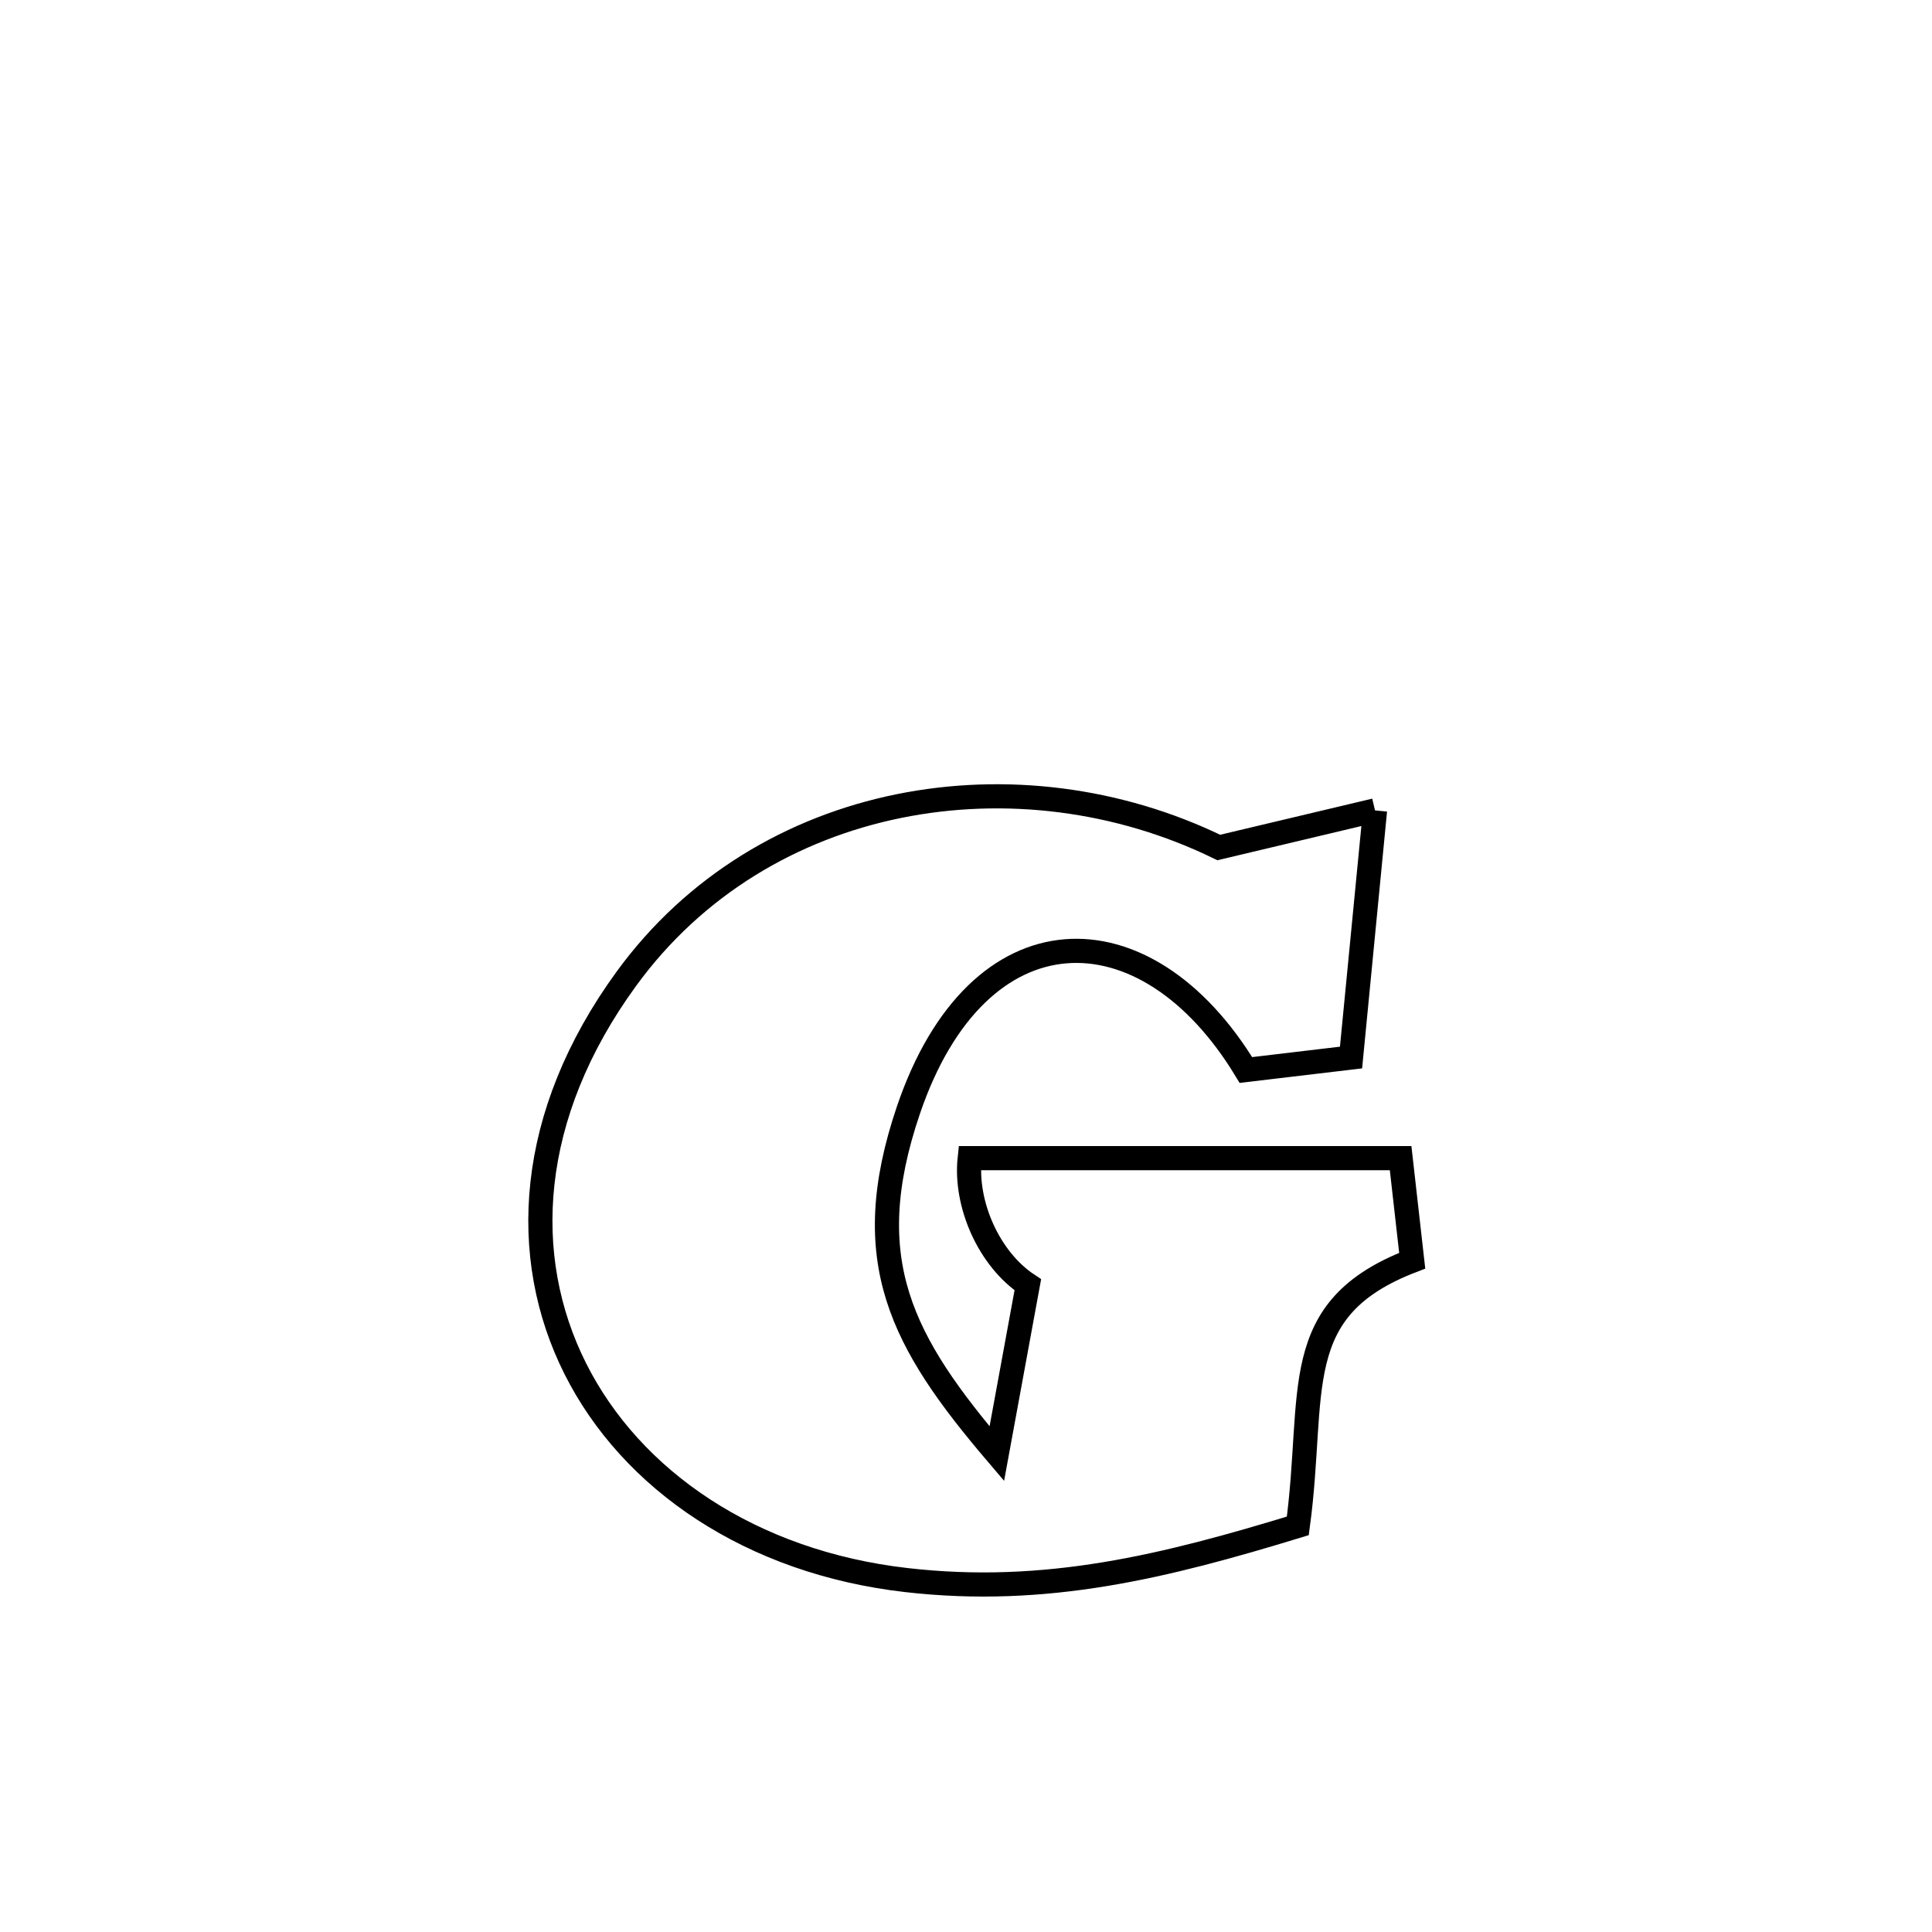 <svg xmlns="http://www.w3.org/2000/svg" viewBox="0.0 0.0 24.0 24.0" height="200px" width="200px"><path fill="none" stroke="black" stroke-width=".3" stroke-opacity="1.0"  filling="0" d="M17.081 10.067 L17.081 10.067 C16.981 11.09 16.882 12.113 16.783 13.137 L16.783 13.137 C16.348 13.188 15.913 13.24 15.477 13.292 L15.477 13.292 C14.23 11.232 12.145 11.253 11.284 13.792 C10.649 15.664 11.205 16.675 12.383 18.058 L12.383 18.058 C12.512 17.359 12.64 16.659 12.768 15.96 L12.768 15.96 C12.287 15.642 11.984 14.961 12.046 14.387 L12.046 14.387 C13.83 14.387 15.615 14.387 17.399 14.387 L17.399 14.387 C17.447 14.812 17.495 15.237 17.543 15.661 L17.543 15.661 C15.982 16.26 16.347 17.288 16.122 18.955 L16.122 18.955 C14.479 19.457 12.995 19.828 11.257 19.628 C9.331 19.407 7.843 18.389 7.146 17.001 C6.45 15.614 6.544 13.856 7.782 12.157 C8.63 10.993 9.847 10.282 11.163 10.014 C12.48 9.746 13.895 9.921 15.14 10.528 L15.14 10.528 C15.787 10.374 16.434 10.221 17.081 10.067 L17.081 10.067"></path></svg>